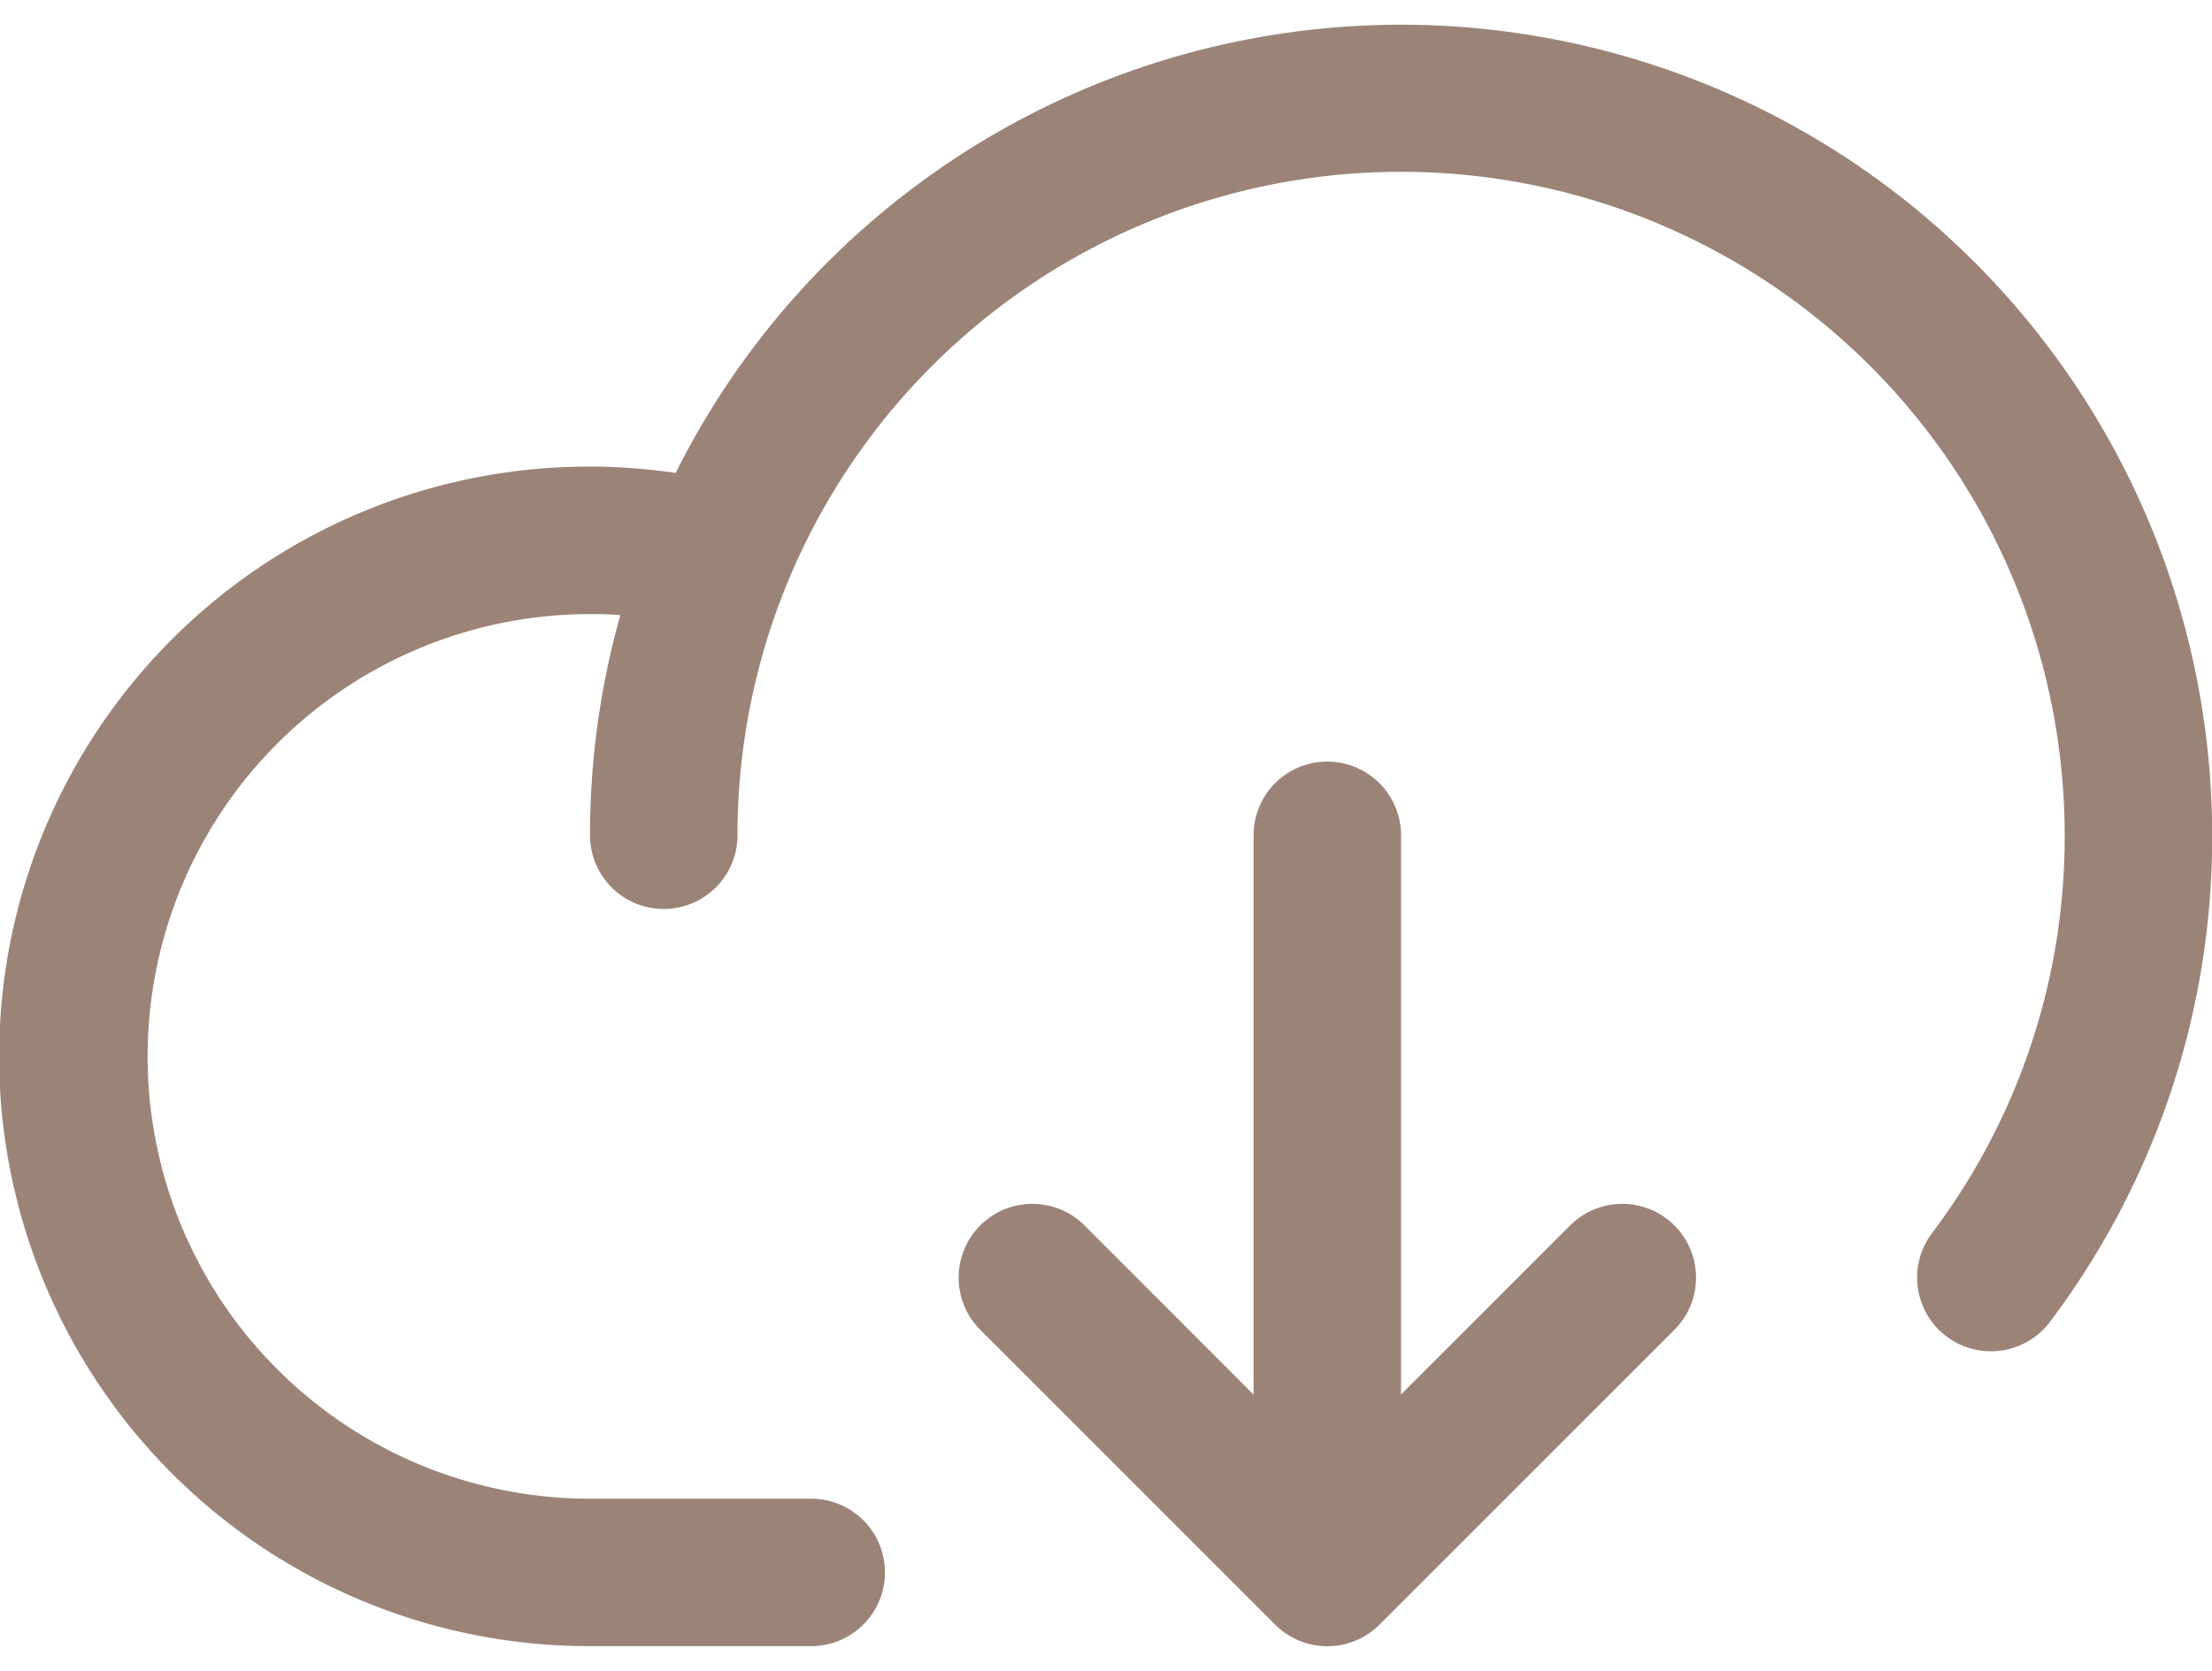 <svg width="45" height="34" fill="none" xmlns="http://www.w3.org/2000/svg"><path d="M45.003 16.996c.01 3.572-1.15 7.05-3.3 9.902a1.503 1.503 0 0 1-2.493-.138 1.502 1.502 0 0 1 .093-1.666 13.377 13.377 0 0 0 2.7-8.098 13.5 13.5 0 0 0-27 0 1.5 1.5 0 0 1-3 0c-.001-1.513.207-3.02.617-4.477-.205-.023-.411-.023-.617-.023a9 9 0 1 0 0 18h4.5a1.5 1.5 0 0 1 0 3h-4.5a12.001 12.001 0 1 1 1.742-23.872 16.5 16.5 0 0 1 31.258 7.372zm-13.061 7.939l-3.44 3.44V16.997a1.5 1.5 0 0 0-3 0v11.38l-3.438-3.441a1.5 1.5 0 1 0-2.122 2.123l6 6a1.502 1.502 0 0 0 2.122 0l6-6a1.5 1.5 0 1 0-2.122-2.123z" fill="#9B8477"/></svg>